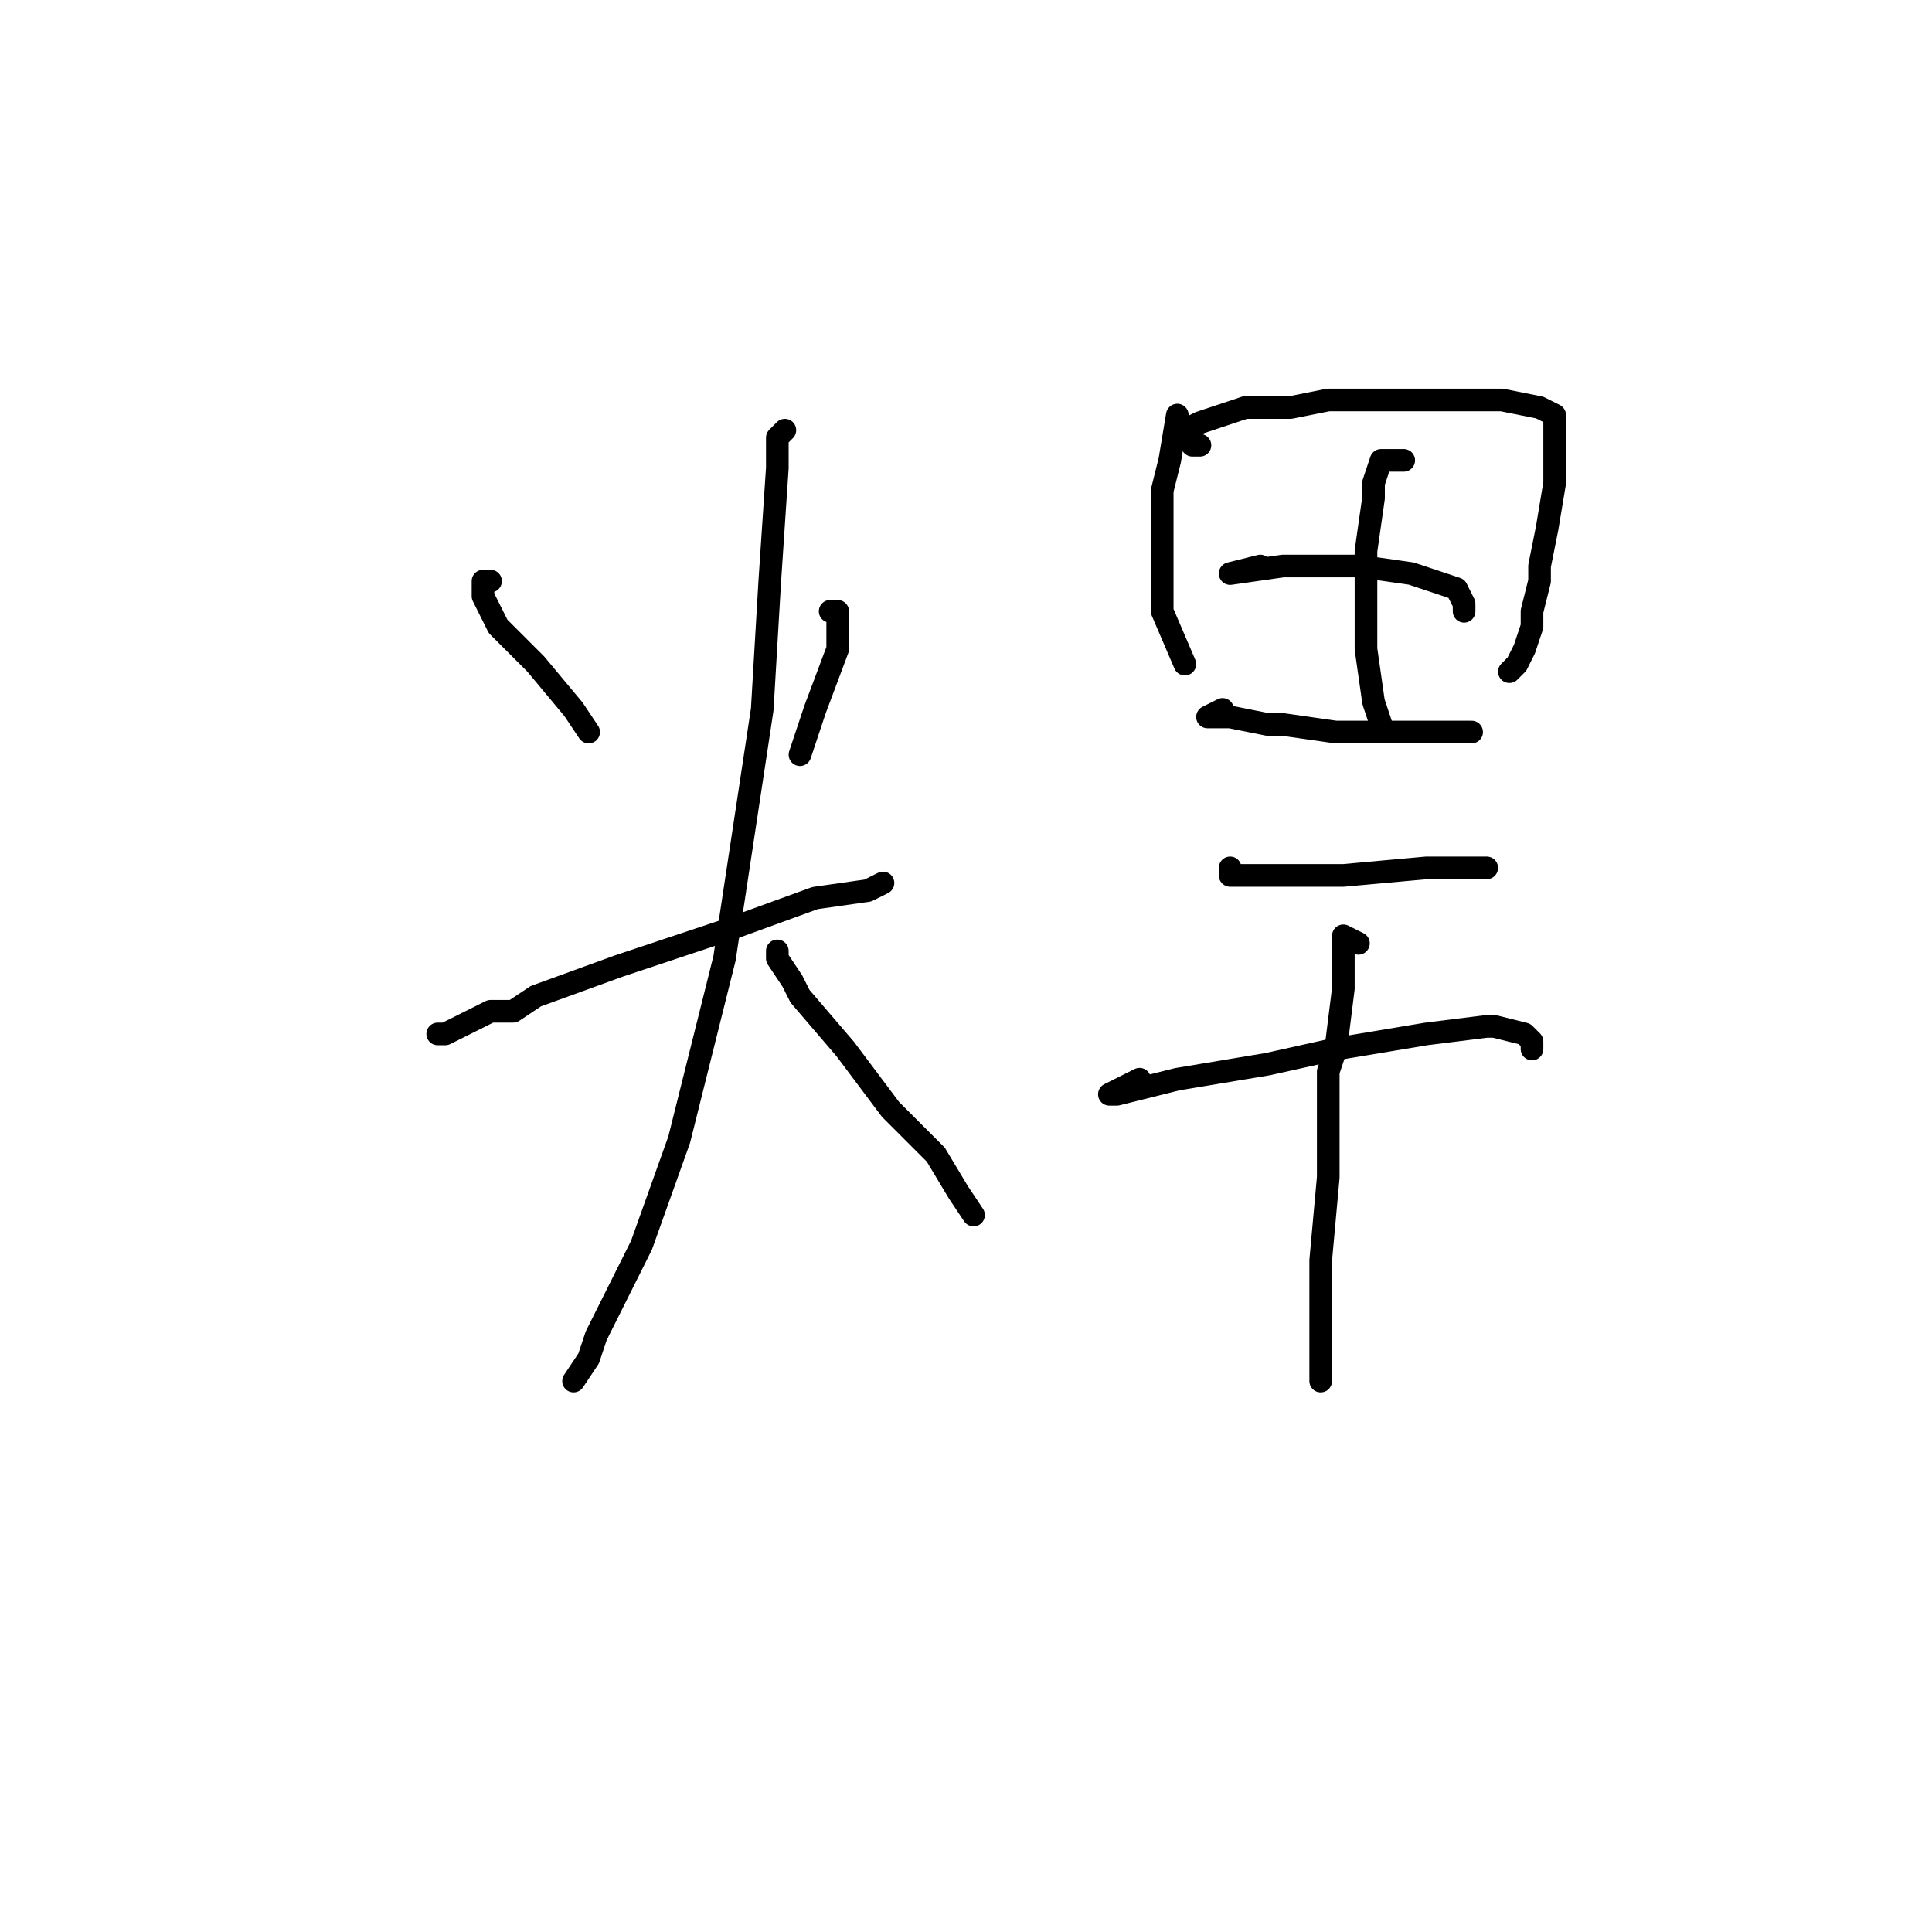 <?xml version="1.0" standalone="no"?>
    <svg width="256" height="256" xmlns="http://www.w3.org/2000/svg" version="1.1">
    <polyline stroke="black" stroke-width="3" stroke-linecap="round" fill="transparent" stroke-linejoin="round" points="65 77 64 77 64 79 66 83 71 88 76 94 78 97 78 97 " />
        <polyline stroke="black" stroke-width="3" stroke-linecap="round" fill="transparent" stroke-linejoin="round" points="110 81 111 81 111 83 111 86 108 94 106 100 106 100 " />
        <polyline stroke="black" stroke-width="3" stroke-linecap="round" fill="transparent" stroke-linejoin="round" points="59 137 58 137 59 137 65 134 68 134 71 132 82 128 97 123 108 119 115 118 117 117 117 117 " />
        <polyline stroke="black" stroke-width="3" stroke-linecap="round" fill="transparent" stroke-linejoin="round" points="104 57 103 58 103 61 103 62 102 77 101 94 96 127 90 151 85 165 83 169 79 177 78 180 76 183 76 183 " />
        <polyline stroke="black" stroke-width="3" stroke-linecap="round" fill="transparent" stroke-linejoin="round" points="103 126 103 127 105 130 106 132 112 139 118 147 124 153 127 158 129 161 129 161 " />
        <polyline stroke="black" stroke-width="3" stroke-linecap="round" fill="transparent" stroke-linejoin="round" points="156 55 155 61 154 65 154 67 154 73 154 81 157 88 157 88 " />
        <polyline stroke="black" stroke-width="3" stroke-linecap="round" fill="transparent" stroke-linejoin="round" points="159 59 158 59 157 57 159 56 165 54 171 54 176 53 183 53 189 53 191 53 199 53 204 54 206 55 206 58 206 64 205 70 204 75 204 77 203 81 203 83 202 86 201 88 200 89 200 89 " />
        <polyline stroke="black" stroke-width="3" stroke-linecap="round" fill="transparent" stroke-linejoin="round" points="167 75 163 76 170 75 180 75 187 76 193 78 194 80 194 81 194 81 " />
        <polyline stroke="black" stroke-width="3" stroke-linecap="round" fill="transparent" stroke-linejoin="round" points="162 94 160 95 161 95 162 95 163 95 168 96 170 96 177 97 182 97 188 97 194 97 195 97 195 97 " />
        <polyline stroke="black" stroke-width="3" stroke-linecap="round" fill="transparent" stroke-linejoin="round" points="186 61 185 61 184 61 183 61 182 64 182 66 181 73 181 76 181 86 182 93 183 96 183 96 " />
        <polyline stroke="black" stroke-width="3" stroke-linecap="round" fill="transparent" stroke-linejoin="round" points="163 115 163 116 164 116 168 116 178 116 189 115 195 115 197 115 197 115 " />
        <polyline stroke="black" stroke-width="3" stroke-linecap="round" fill="transparent" stroke-linejoin="round" points="151 143 147 145 148 145 156 143 168 141 177 139 189 137 197 136 198 136 202 137 203 138 203 139 203 139 " />
        <polyline stroke="black" stroke-width="3" stroke-linecap="round" fill="transparent" stroke-linejoin="round" points="180 125 178 124 178 131 177 139 176 142 176 156 175 167 175 176 175 182 175 183 175 183 " />
        </svg>